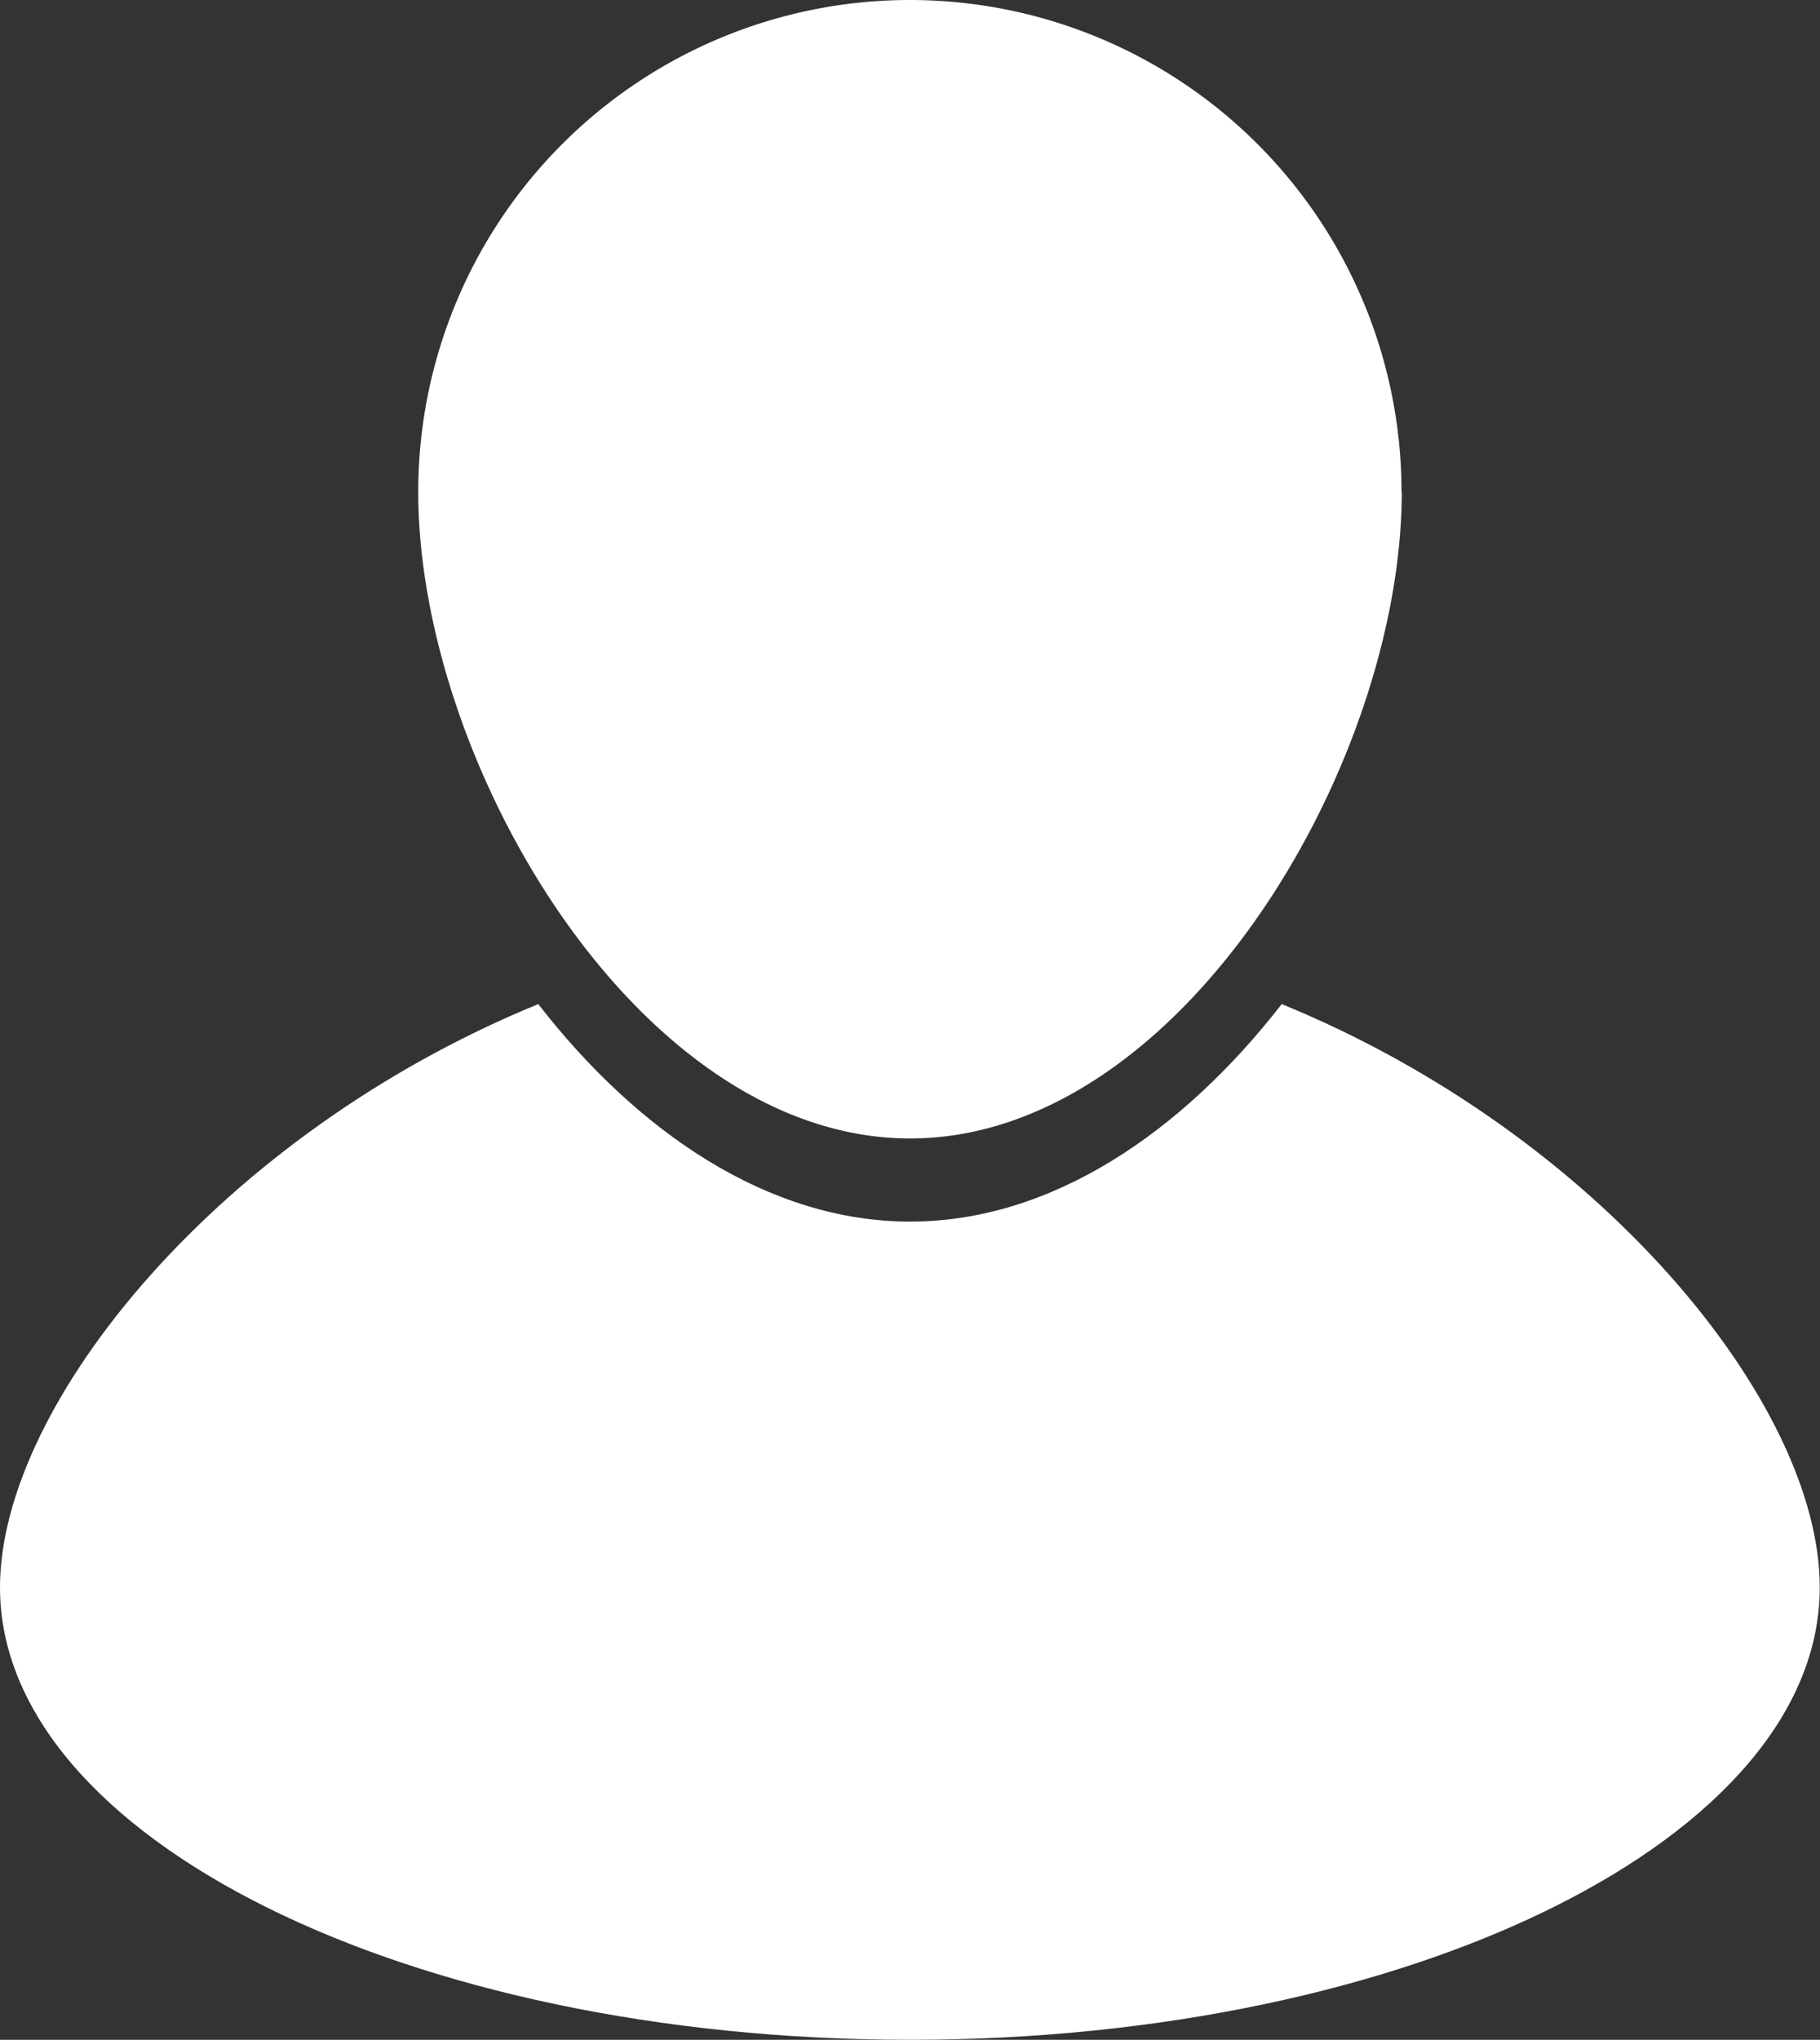 <svg xmlns="http://www.w3.org/2000/svg" width="71.41" height="80" viewBox="0 0 71.41 80">
  <rect x="0" y="0" width="71.41" height="80" fill="#333333" stroke="none"/>
  <defs>
    <style>
      .cls-1 {
        fill: #fff;
      }
    </style>
  </defs>
  <title>Asset 19</title>
  <g id="Layer_2" data-name="Layer 2">
    <g id="Layer_7" data-name="Layer 7">
      <g>
        <path class="cls-1" d="M55,19.29c0,10.65-8.64,25.36-19.29,25.36S16.41,29.95,16.41,19.29a19.29,19.29,0,1,1,38.58,0Z"/>
        <path class="cls-1" d="M50.29,39.38c-3.89,5-9,8.53-14.58,8.53S25,44.38,21.12,39.38C8.67,44.47,0,55.05,0,62.26,0,72.06,16,80,35.7,80s35.7-7.94,35.7-17.74C71.41,55.05,62.73,44.46,50.29,39.38Z"/>
      </g>
    </g>
  </g>
</svg>
